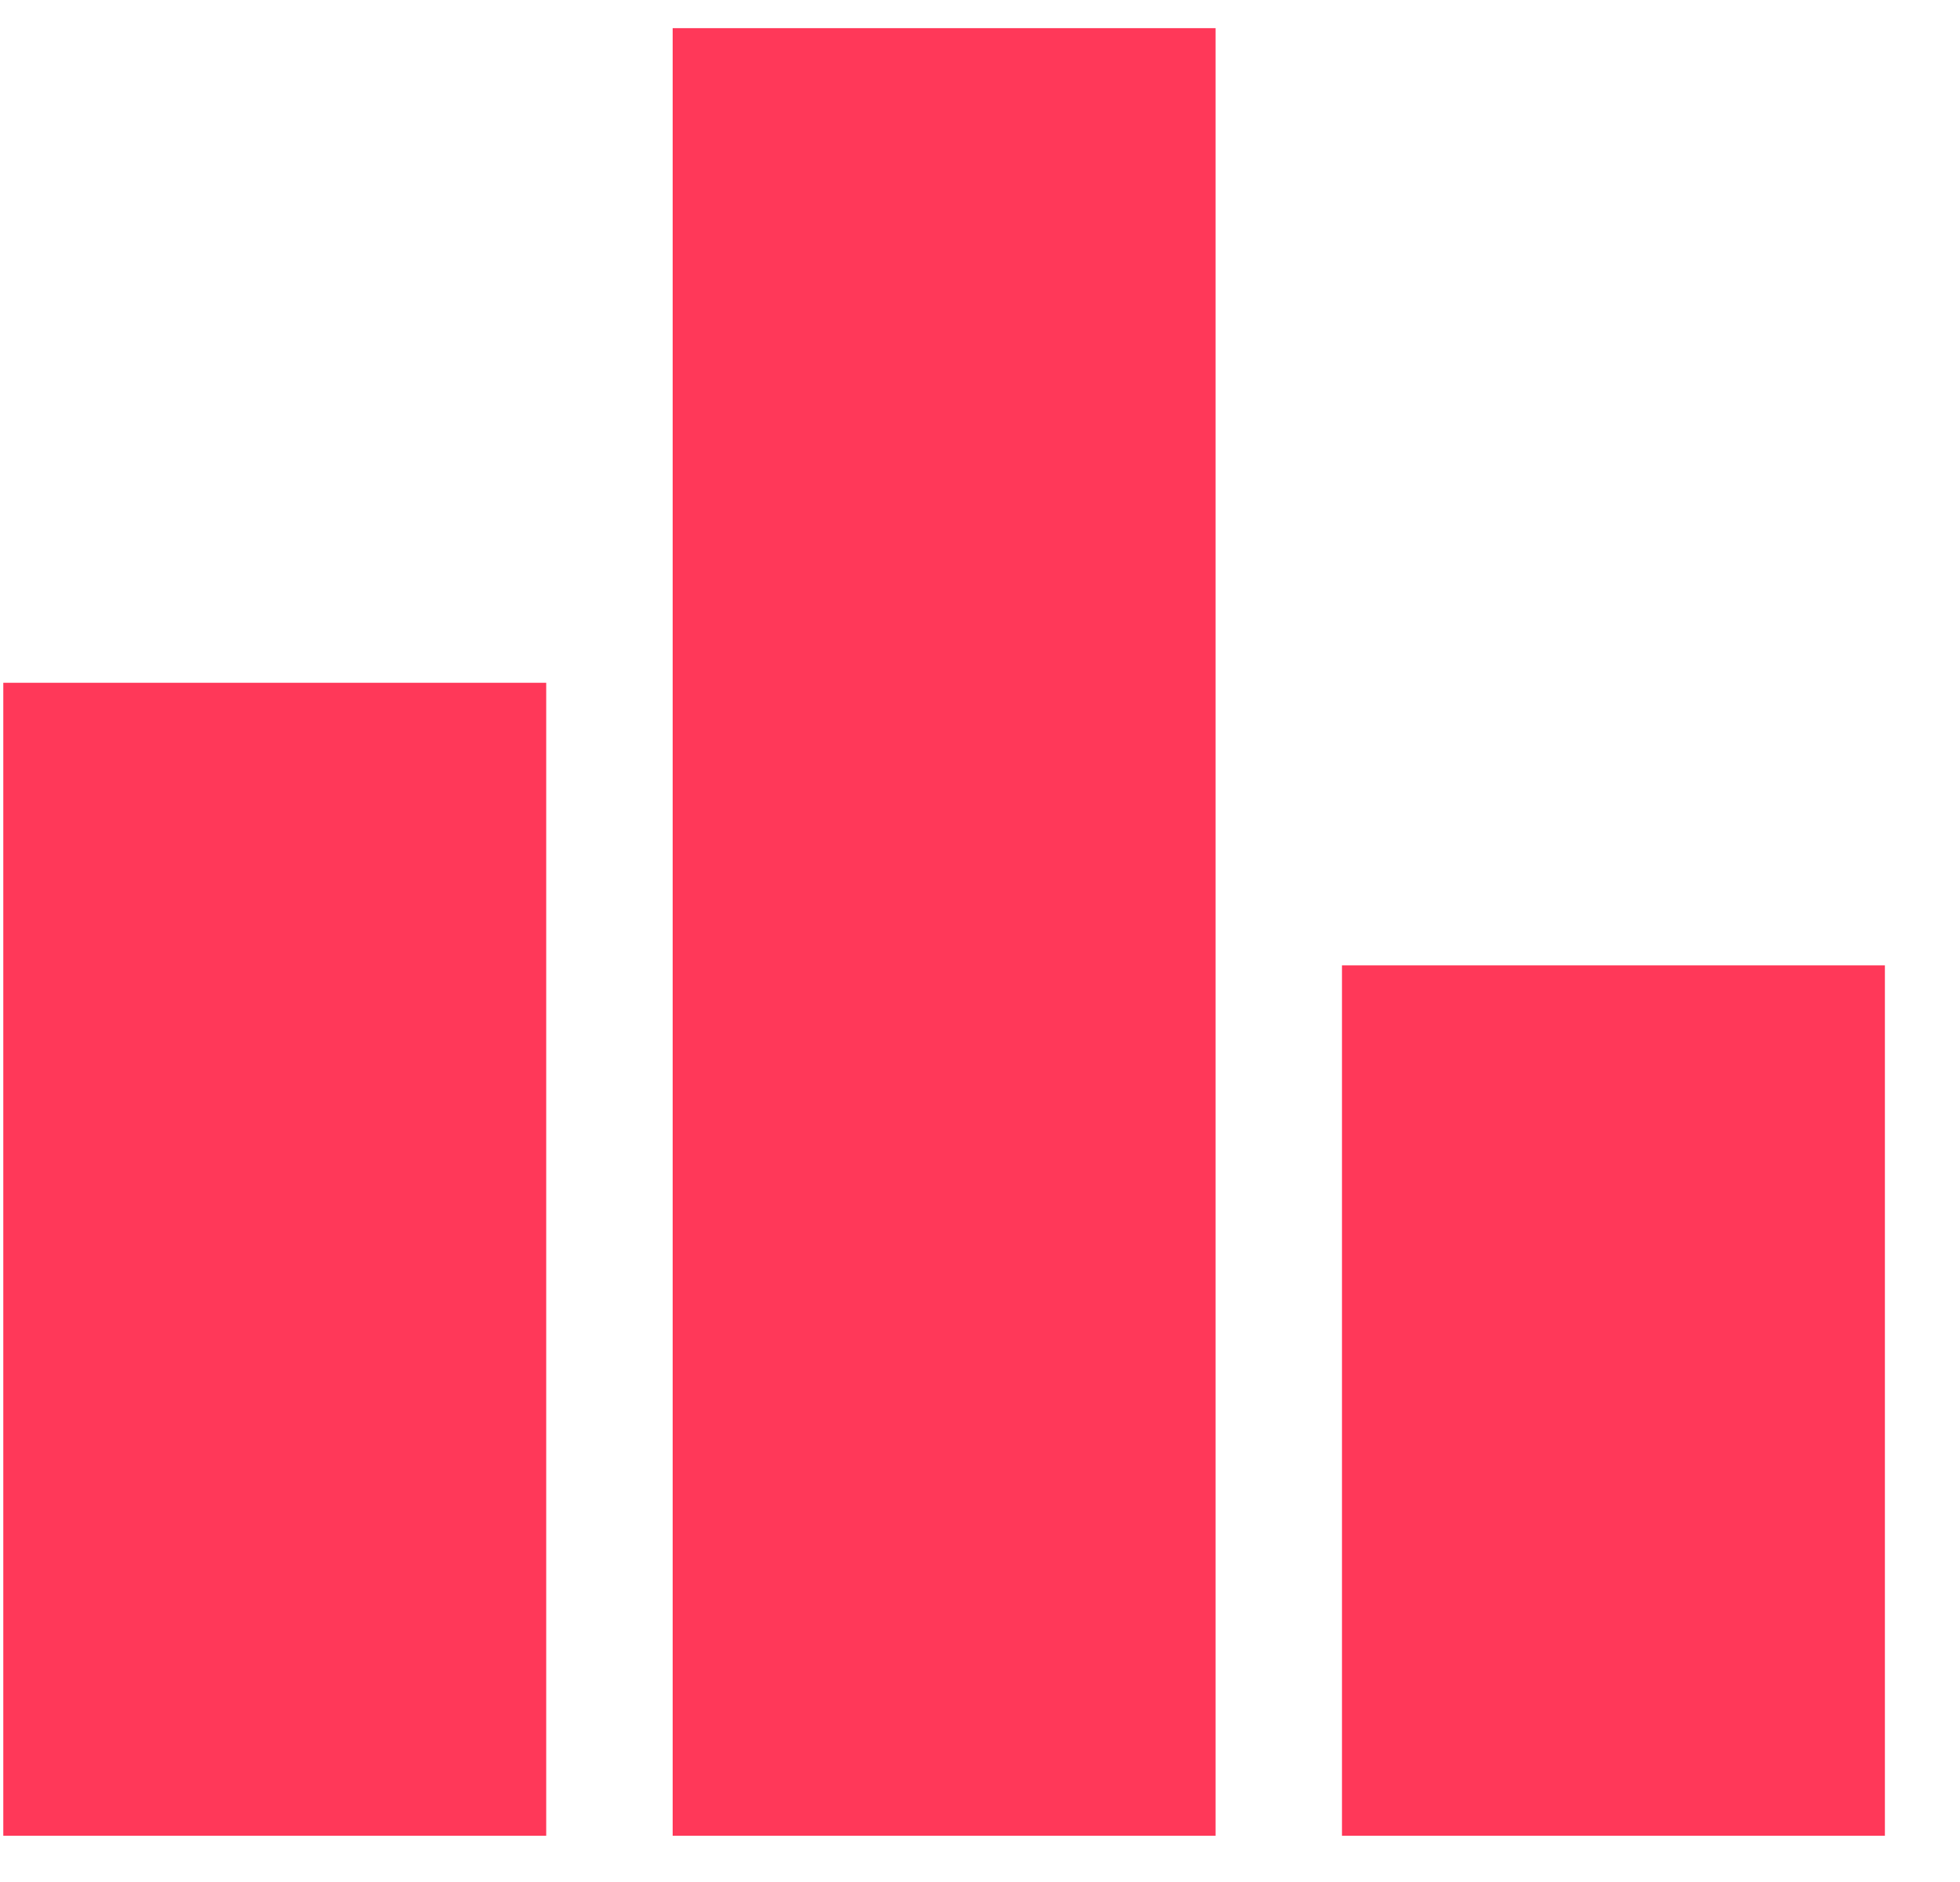 <svg width="25" height="24" viewBox="0 0 25 24" fill="none" xmlns="http://www.w3.org/2000/svg">
<path d="M6.967 8.707H0.042V23.41H6.967V8.707Z" fill="#FF3859"/>
<path d="M15.505 0.359H8.58V23.41H15.505V0.359Z" fill="#FF3859"/>
<path d="M24.042 12.311H17.117V23.41H24.042V12.311Z" fill="#FF3859"/>
</svg>
